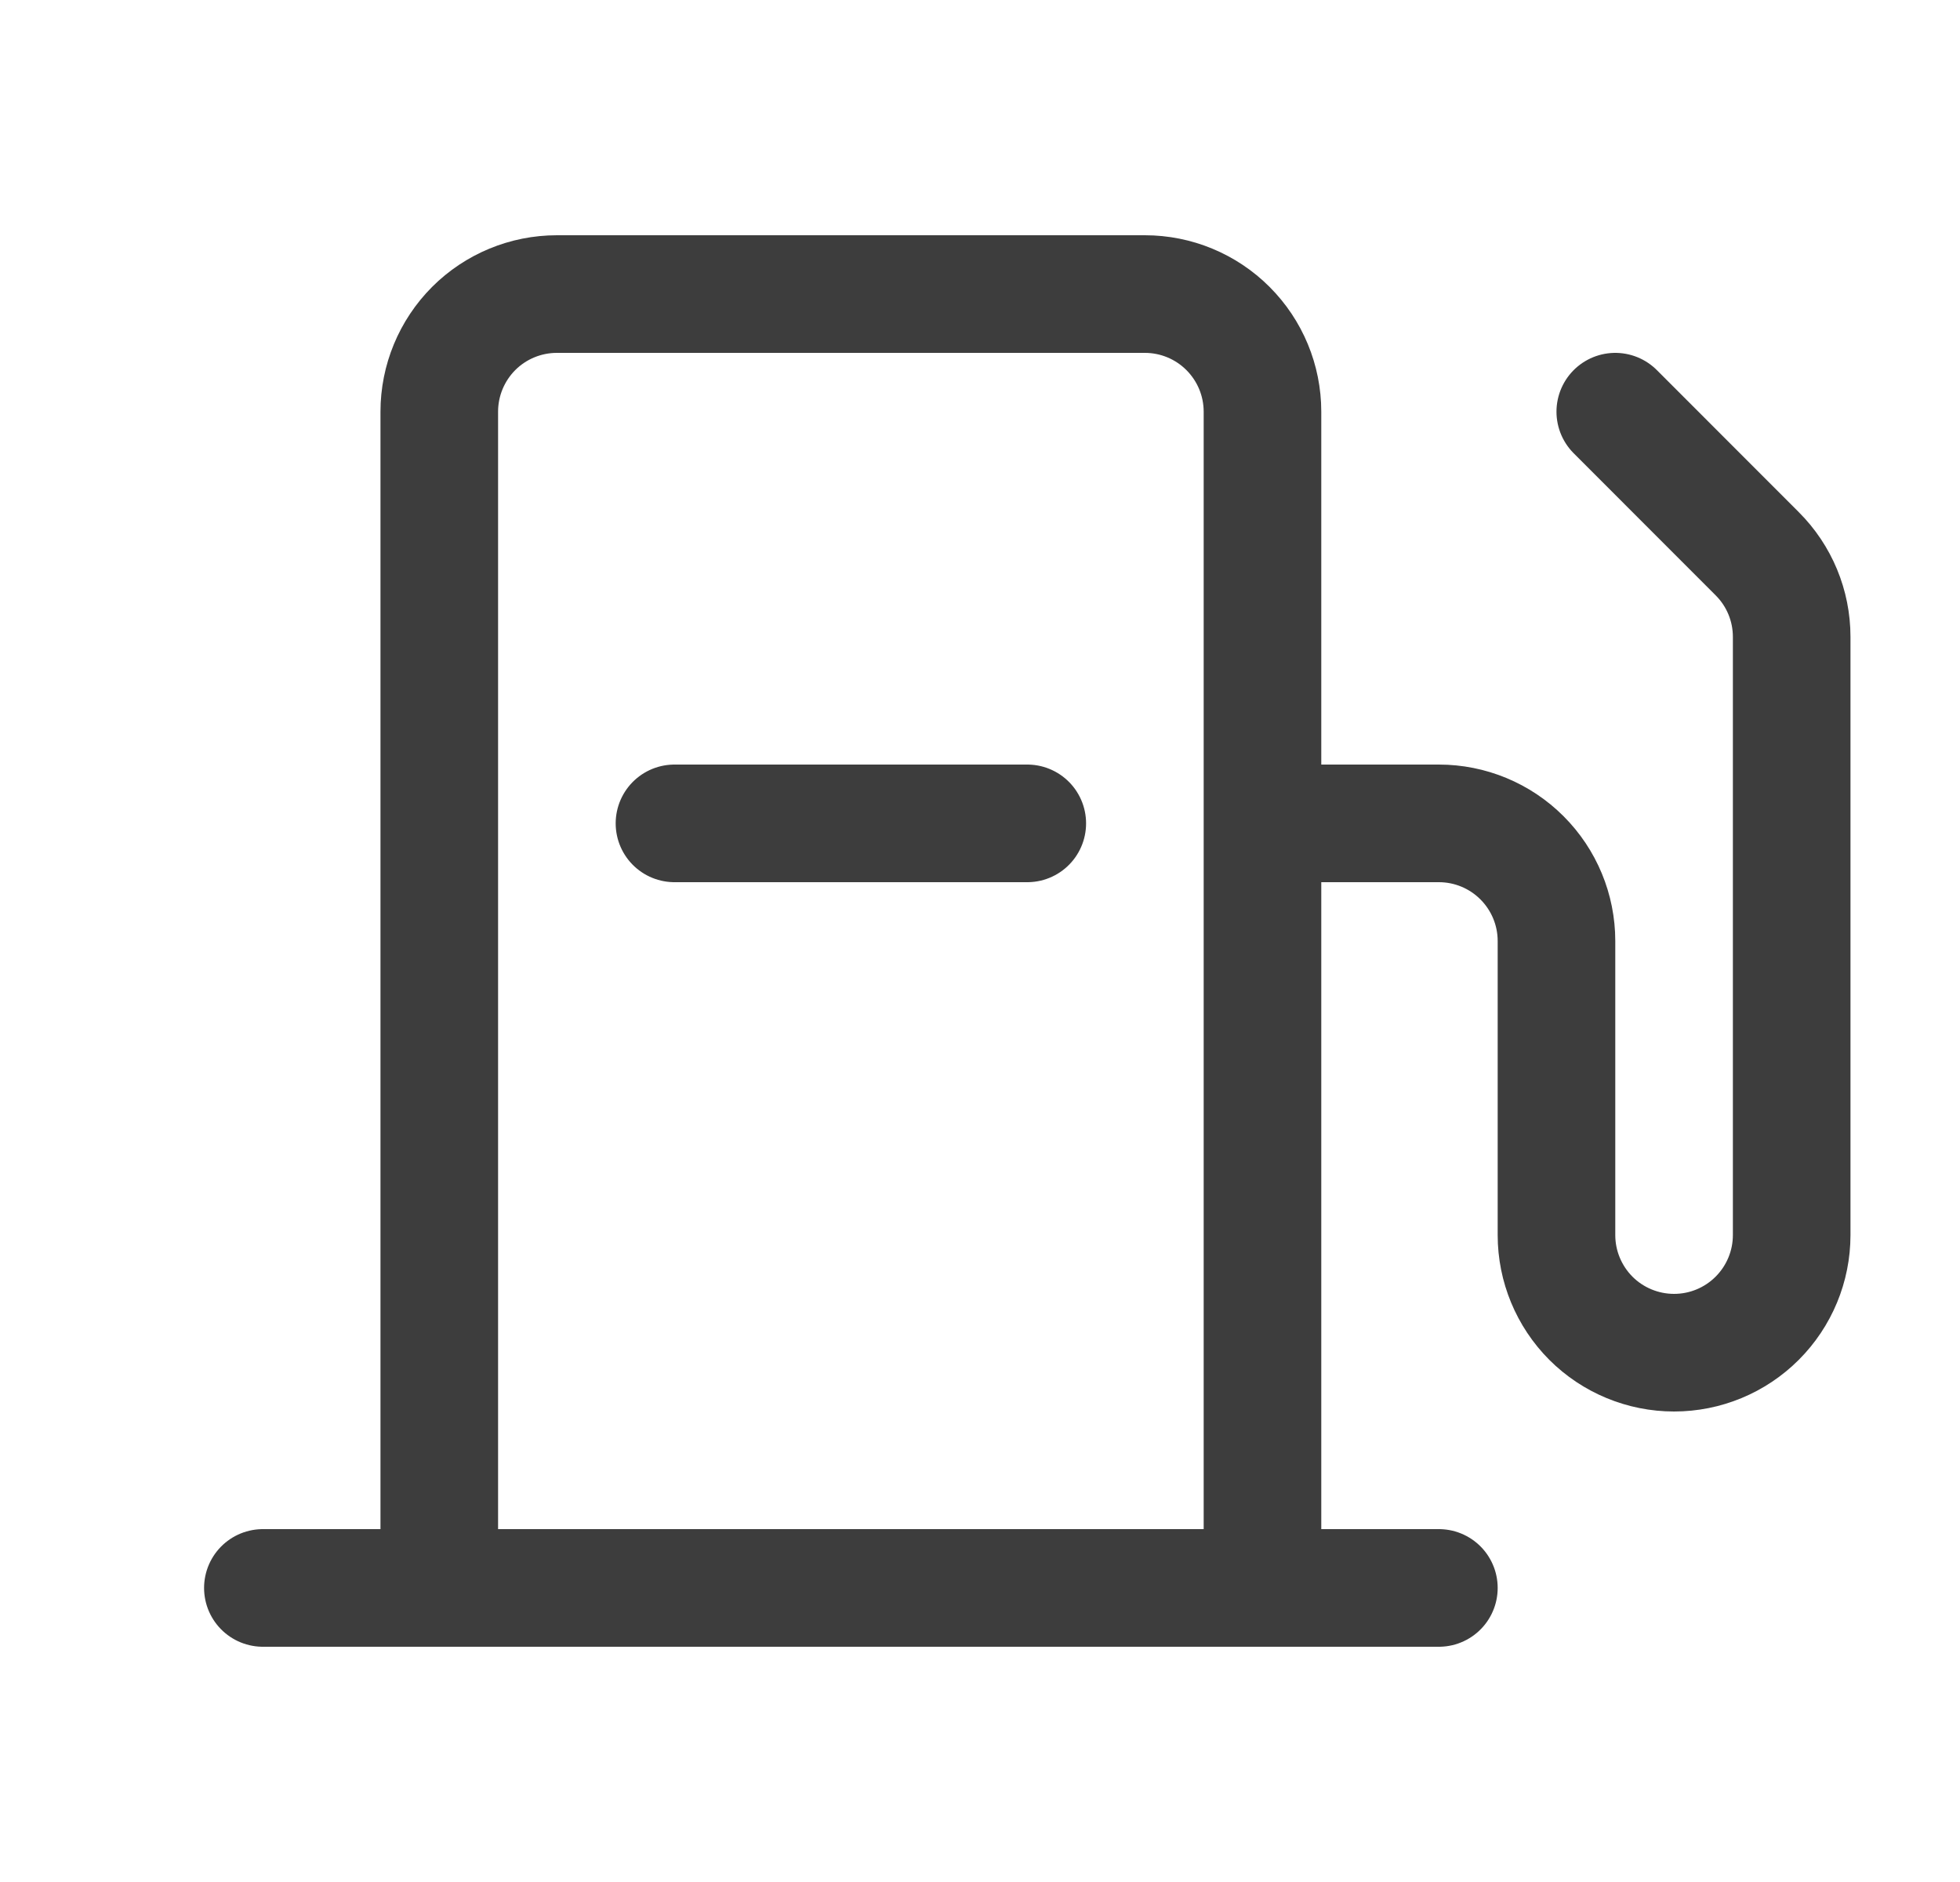<svg width="25" height="24" viewBox="0 0 25 24" fill="none" xmlns="http://www.w3.org/2000/svg">
<path d="M5.603 20.25V5.25C5.603 4.852 5.761 4.471 6.042 4.189C6.323 3.908 6.705 3.75 7.103 3.75H14.603C15.001 3.75 15.382 3.908 15.663 4.189C15.945 4.471 16.103 4.852 16.103 5.25V20.25M3.353 20.25H18.353M16.103 10.5H18.353C18.751 10.5 19.132 10.658 19.413 10.939C19.695 11.221 19.853 11.602 19.853 12V15.75C19.853 16.148 20.011 16.529 20.292 16.811C20.573 17.092 20.955 17.25 21.353 17.25C21.751 17.25 22.132 17.092 22.413 16.811C22.695 16.529 22.853 16.148 22.853 15.75V8.121C22.853 7.723 22.695 7.342 22.413 7.061L20.603 5.25M13.103 10.5H8.603" stroke="#3D3D3D" stroke-width="1.5" stroke-linecap="round" stroke-linejoin="round"/>
</svg>
